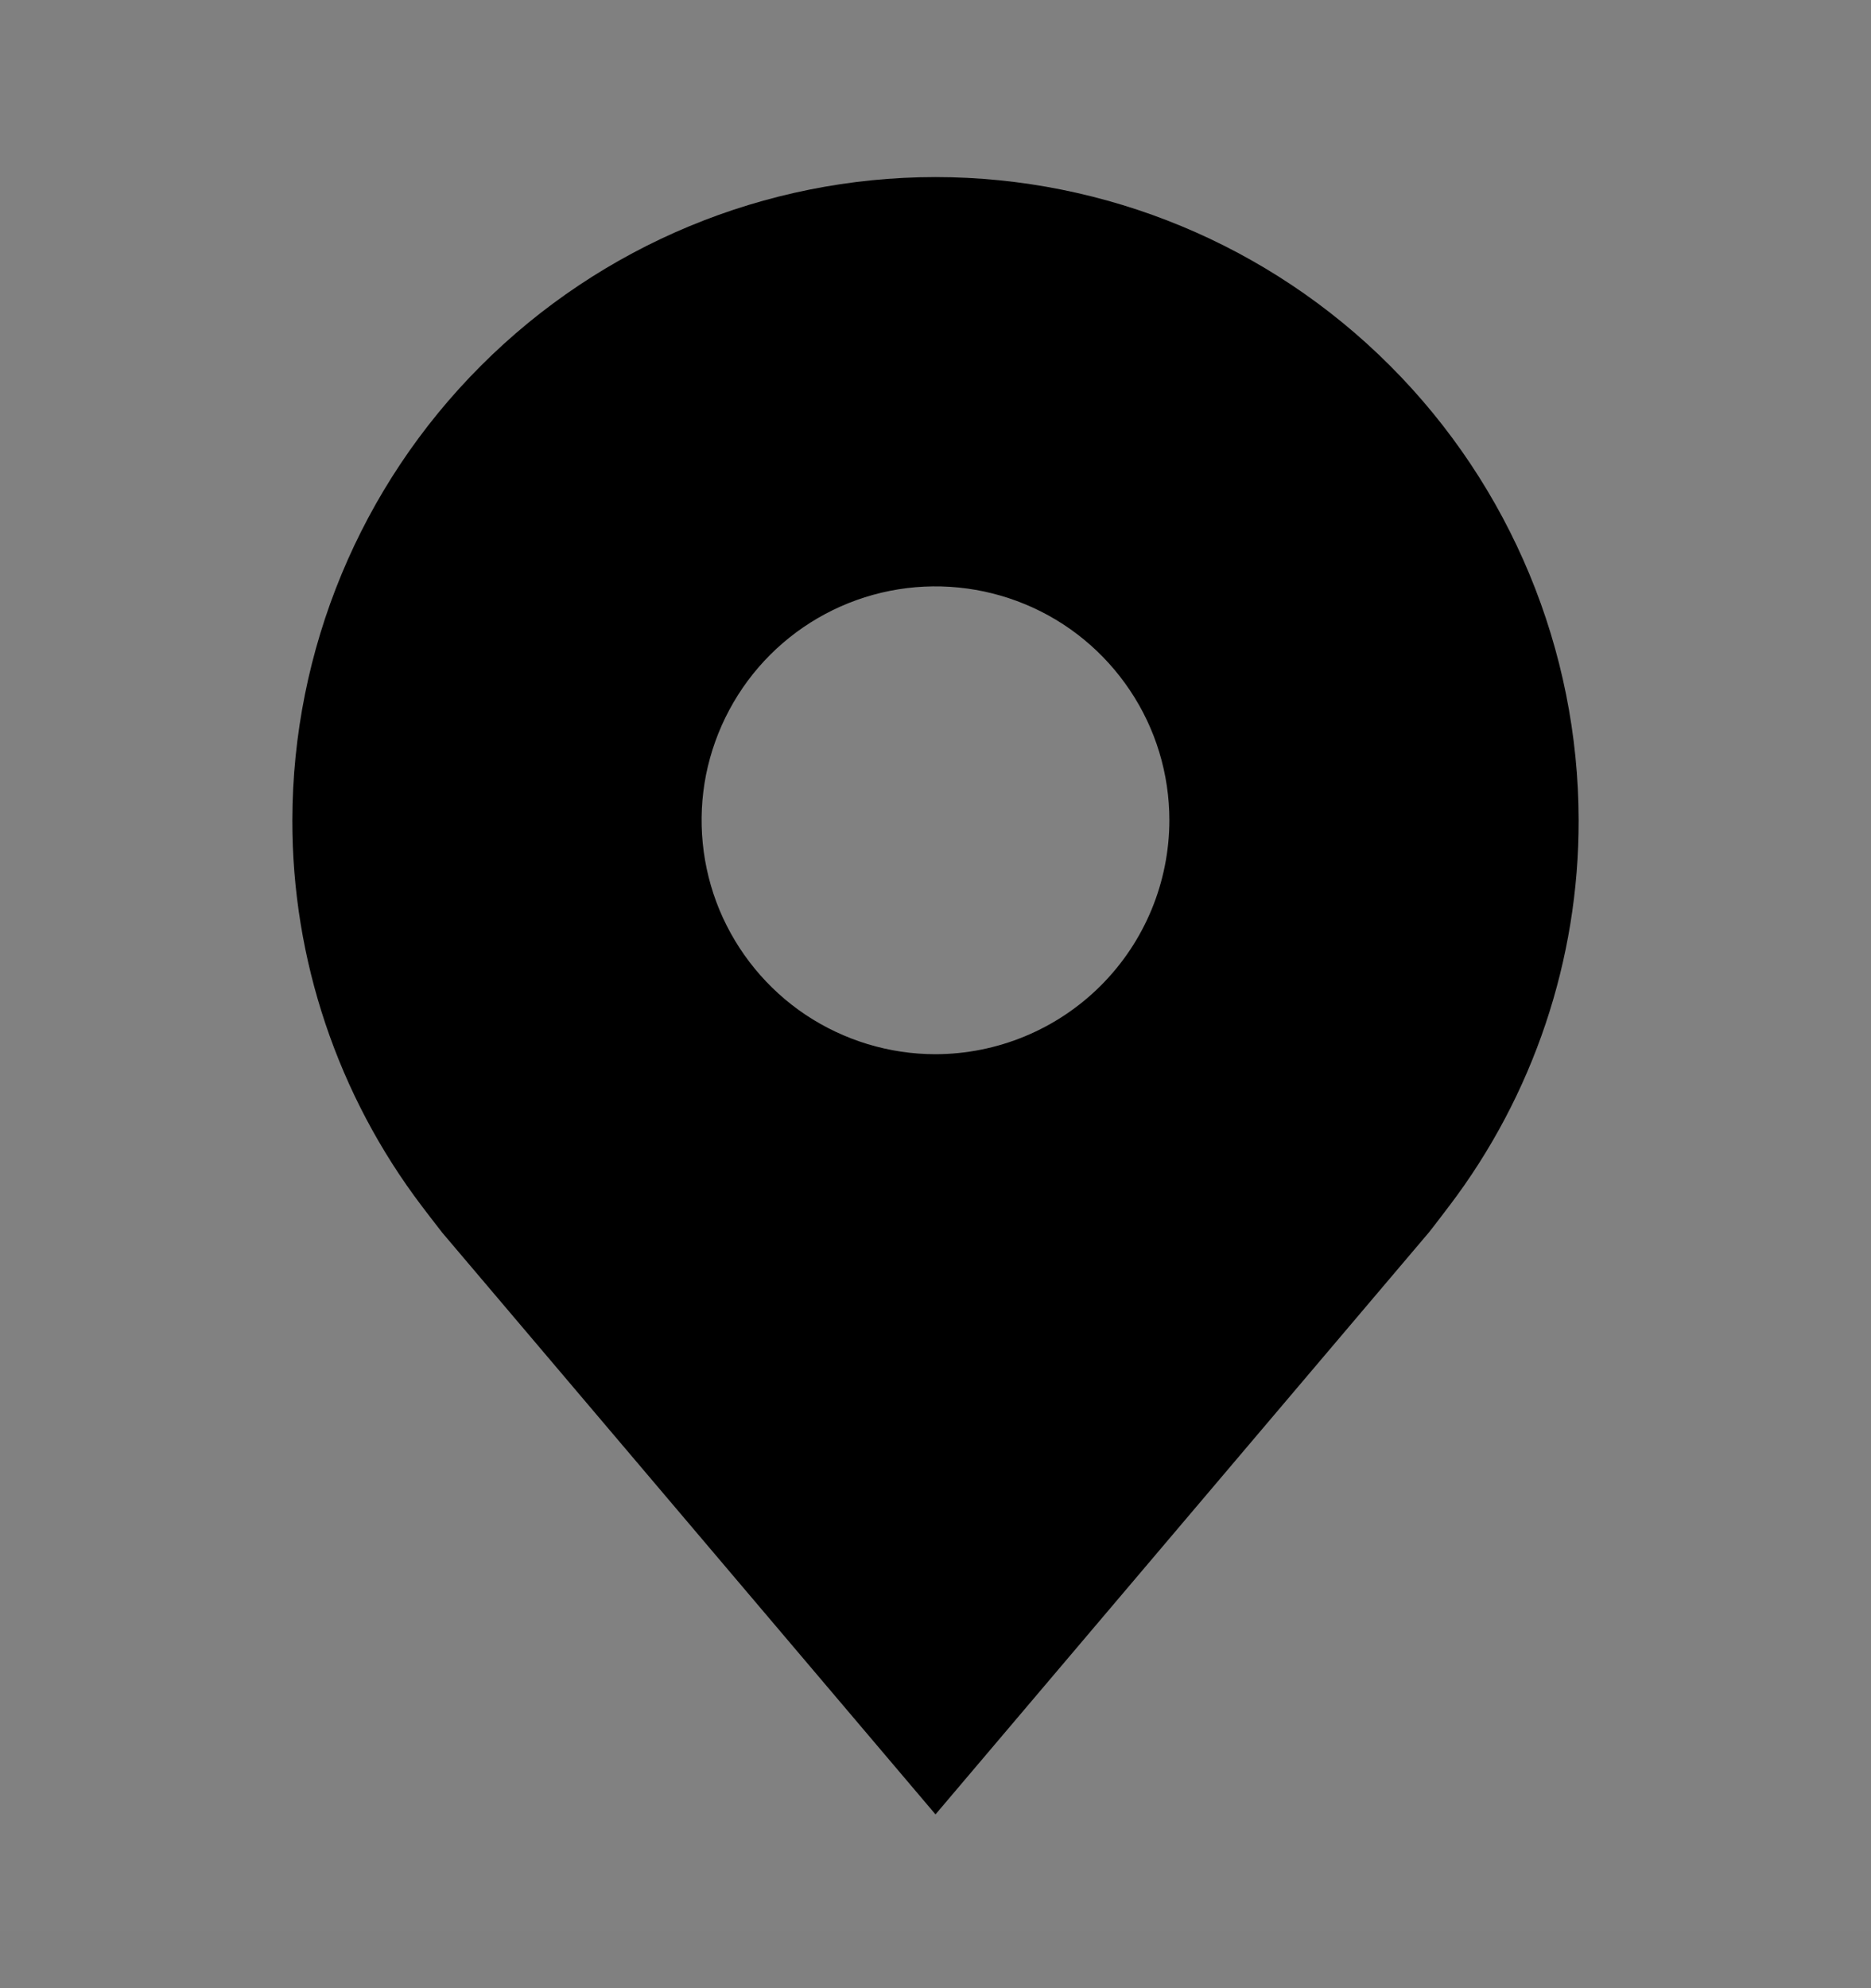 <svg viewBox="0 0 16 17" fill="none" xmlns="http://www.w3.org/2000/svg">
<rect x="0" y="0" width="16" height="17" fill="#808080" stroke="none"/>
<rect width="16" height="16" transform="translate(0 0.514)" fill="white" fill-opacity="0.01" style="mix-blend-mode:multiply"/>
<path d="M8 1.514C6.542 1.515 5.144 2.095 4.113 3.127C3.082 4.158 2.502 5.556 2.5 7.014C2.498 8.205 2.888 9.365 3.608 10.314C3.608 10.314 3.758 10.511 3.782 10.54L8 15.514L12.22 10.537C12.242 10.511 12.392 10.313 12.392 10.313L12.393 10.312C13.113 9.364 13.502 8.205 13.5 7.014C13.498 5.556 12.918 4.158 11.887 3.127C10.856 2.095 9.458 1.515 8 1.514V1.514ZM8 9.014C7.604 9.014 7.218 8.896 6.889 8.677C6.56 8.457 6.304 8.144 6.152 7.779C6.001 7.414 5.961 7.011 6.038 6.623C6.116 6.236 6.306 5.879 6.586 5.599C6.865 5.32 7.222 5.129 7.61 5.052C7.998 4.975 8.4 5.015 8.765 5.166C9.131 5.317 9.443 5.574 9.663 5.903C9.883 6.231 10 6.618 10 7.014C9.999 7.544 9.789 8.052 9.414 8.427C9.039 8.802 8.53 9.013 8 9.014Z" fill="currentColor"/>
</svg>

